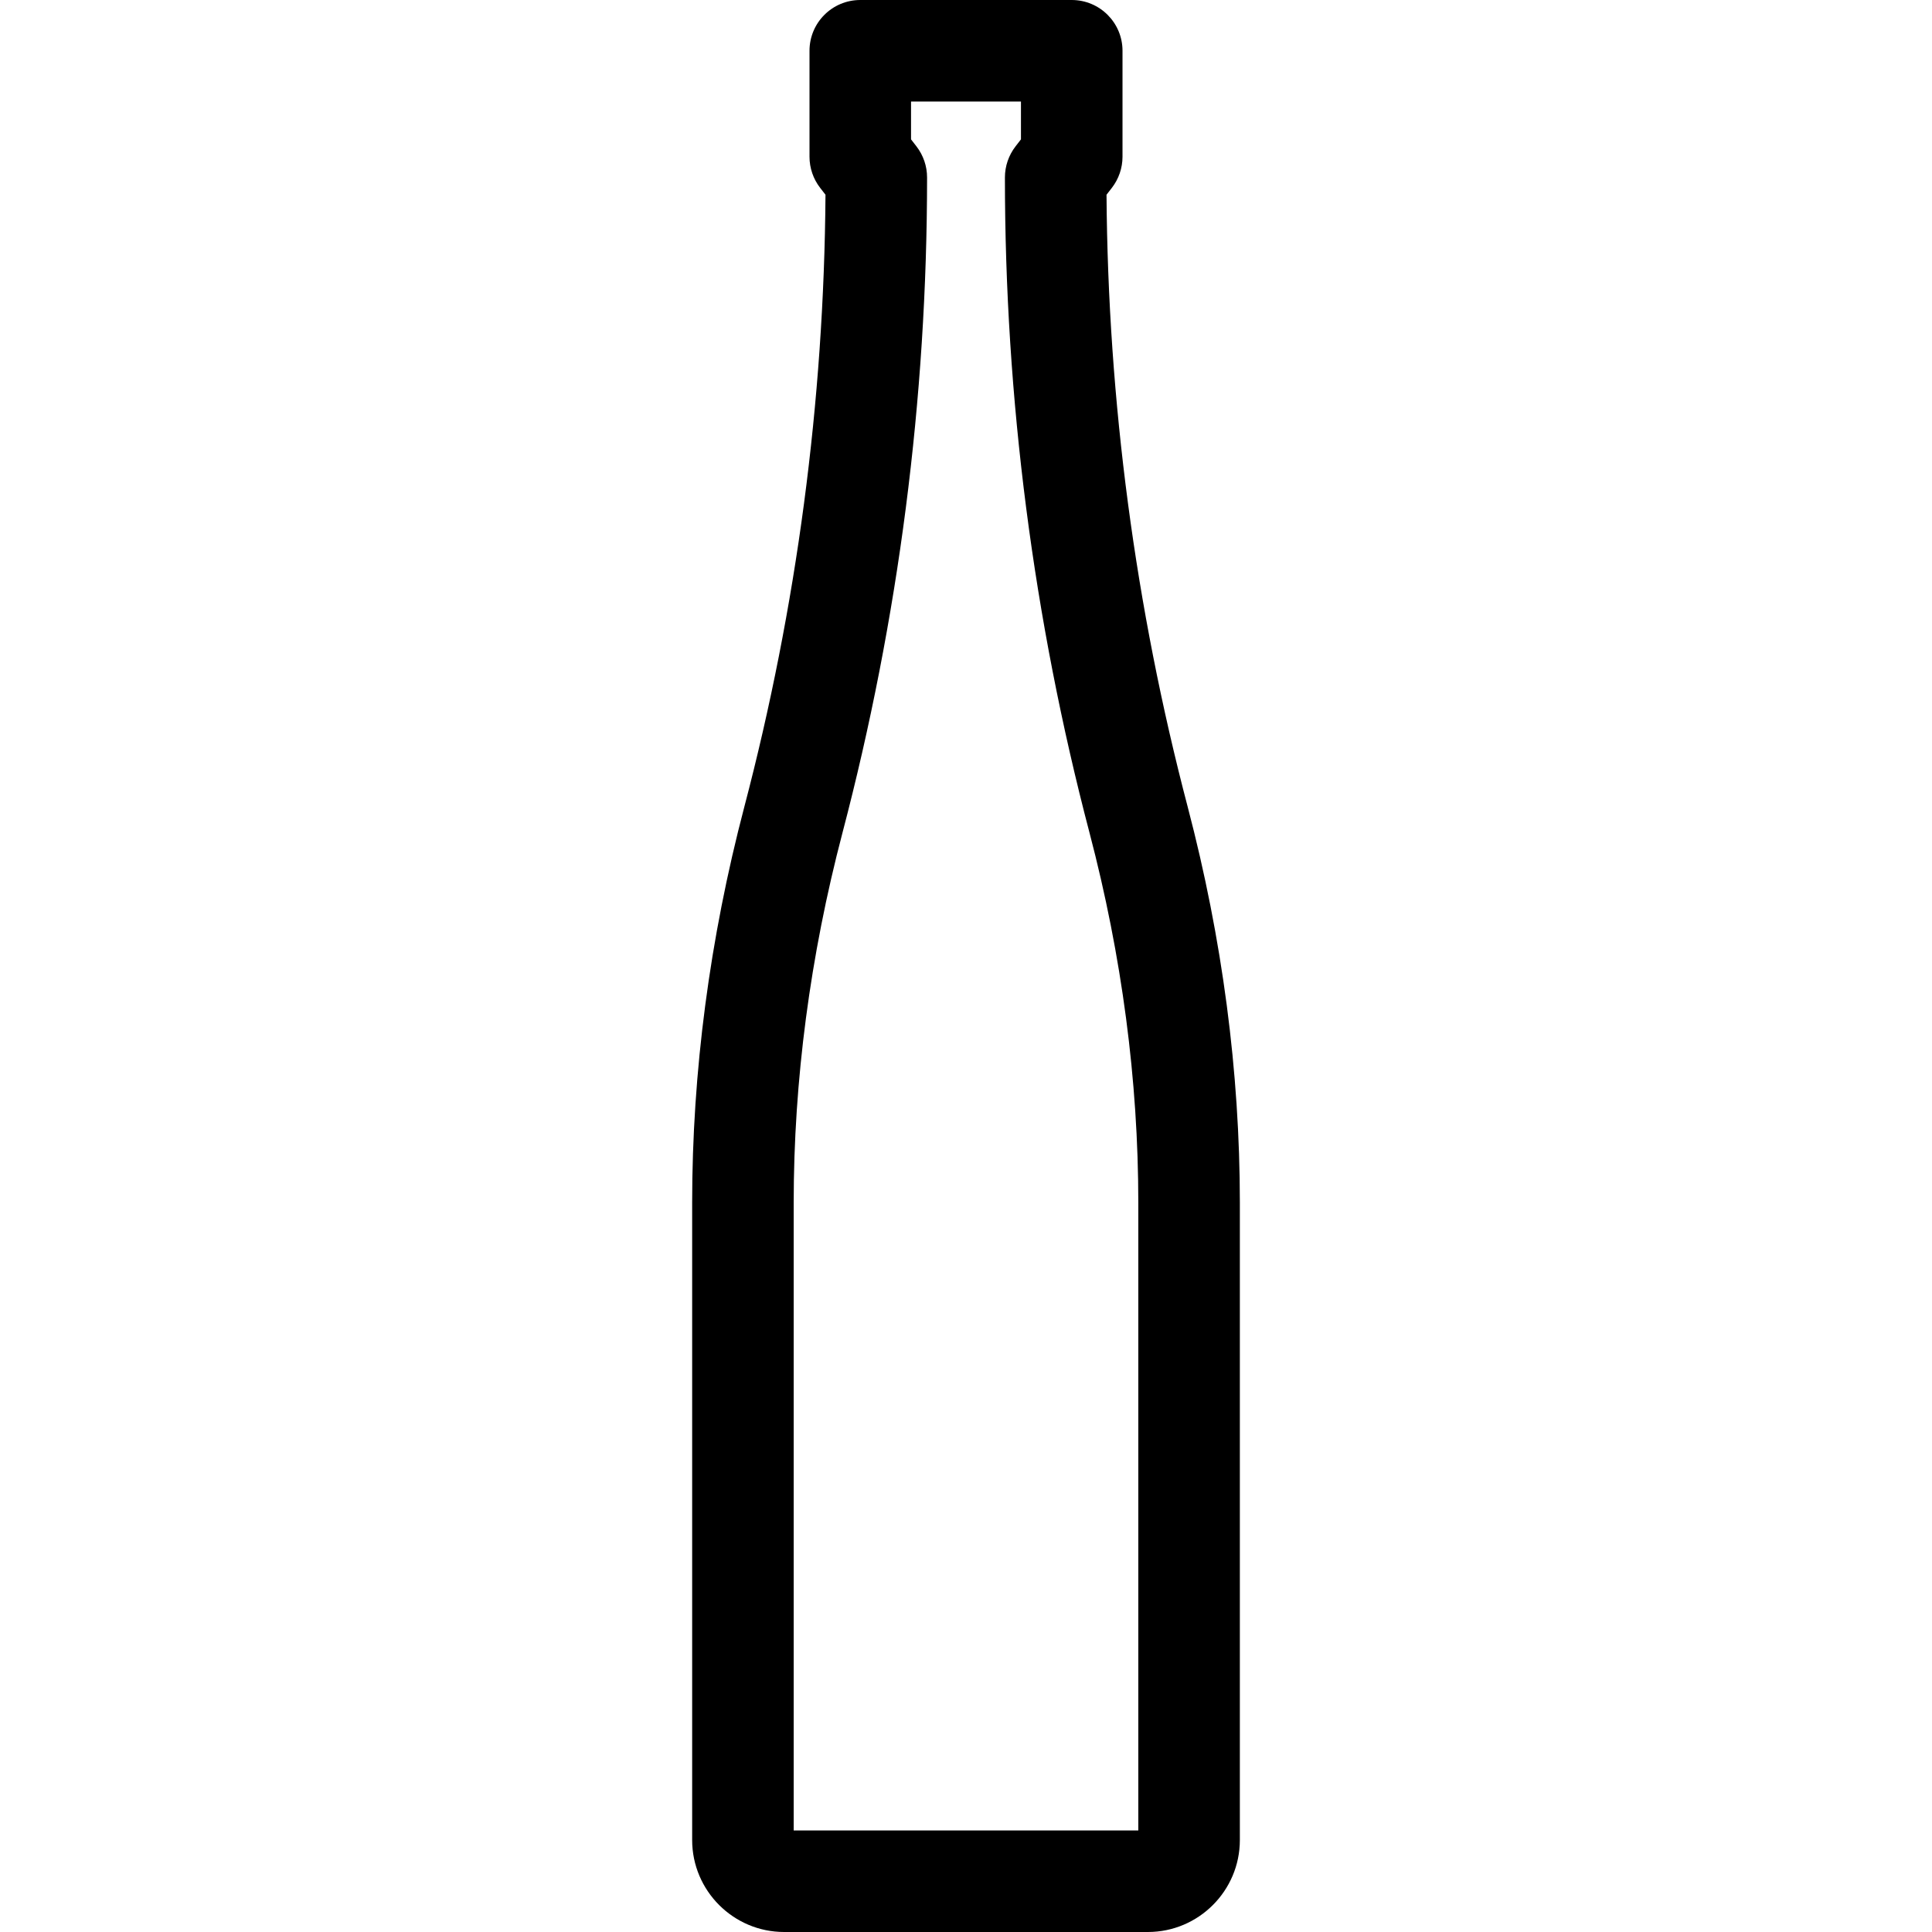 <?xml version="1.0" encoding="iso-8859-1"?>
<!-- Generator: Adobe Illustrator 18.0.0, SVG Export Plug-In . SVG Version: 6.00 Build 0)  -->
<!DOCTYPE svg PUBLIC "-//W3C//DTD SVG 1.1//EN" "http://www.w3.org/Graphics/SVG/1.1/DTD/svg11.dtd">
<svg version="1.1" id="Capa_1" xmlns="http://www.w3.org/2000/svg" xmlns:xlink="http://www.w3.org/1999/xlink" x="0px" y="0px"
	 viewBox="0 0 380.54 380.54" style="enable-background:new 0 0 380.54 380.54;" xml:space="preserve">
<g>
	<path d="M233.942,158.947c-10.332-39.355-15.71-79.91-15.994-120.591l1.054-1.36c1.357-1.753,2.095-3.907,2.095-6.125V10
		c0-5.523-4.478-10-10-10h-41.652c-5.522,0-10,4.477-10,10v20.872c0,2.217,0.737,4.372,2.095,6.125l1.054,1.36
		c-0.284,40.681-5.662,81.235-15.994,120.591c-6.813,25.948-10.268,52.176-10.268,77.955V362.42c0,9.991,8.128,18.12,18.119,18.12
		h71.641c9.991,0,18.119-8.128,18.119-18.12V236.901C244.209,211.123,240.755,184.895,233.942,158.947z M224.209,360.54h-67.879
		V236.901c0-24.065,3.233-48.584,9.611-72.875c11.057-42.111,16.662-85.539,16.662-129.075c0-2.217-0.737-4.372-2.095-6.125
		l-1.065-1.375V20h21.652v7.452l-1.065,1.375c-1.357,1.753-2.095,3.907-2.095,6.125c0,43.537,5.605,86.964,16.662,129.075
		c6.378,24.291,9.611,48.81,9.611,72.875V360.54z"/>
</g>
<g>
</g>
<g>
</g>
<g>
</g>
<g>
</g>
<g>
</g>
<g>
</g>
<g>
</g>
<g>
</g>
<g>
</g>
<g>
</g>
<g>
</g>
<g>
</g>
<g>
</g>
<g>
</g>
<g>
</g>
</svg>
